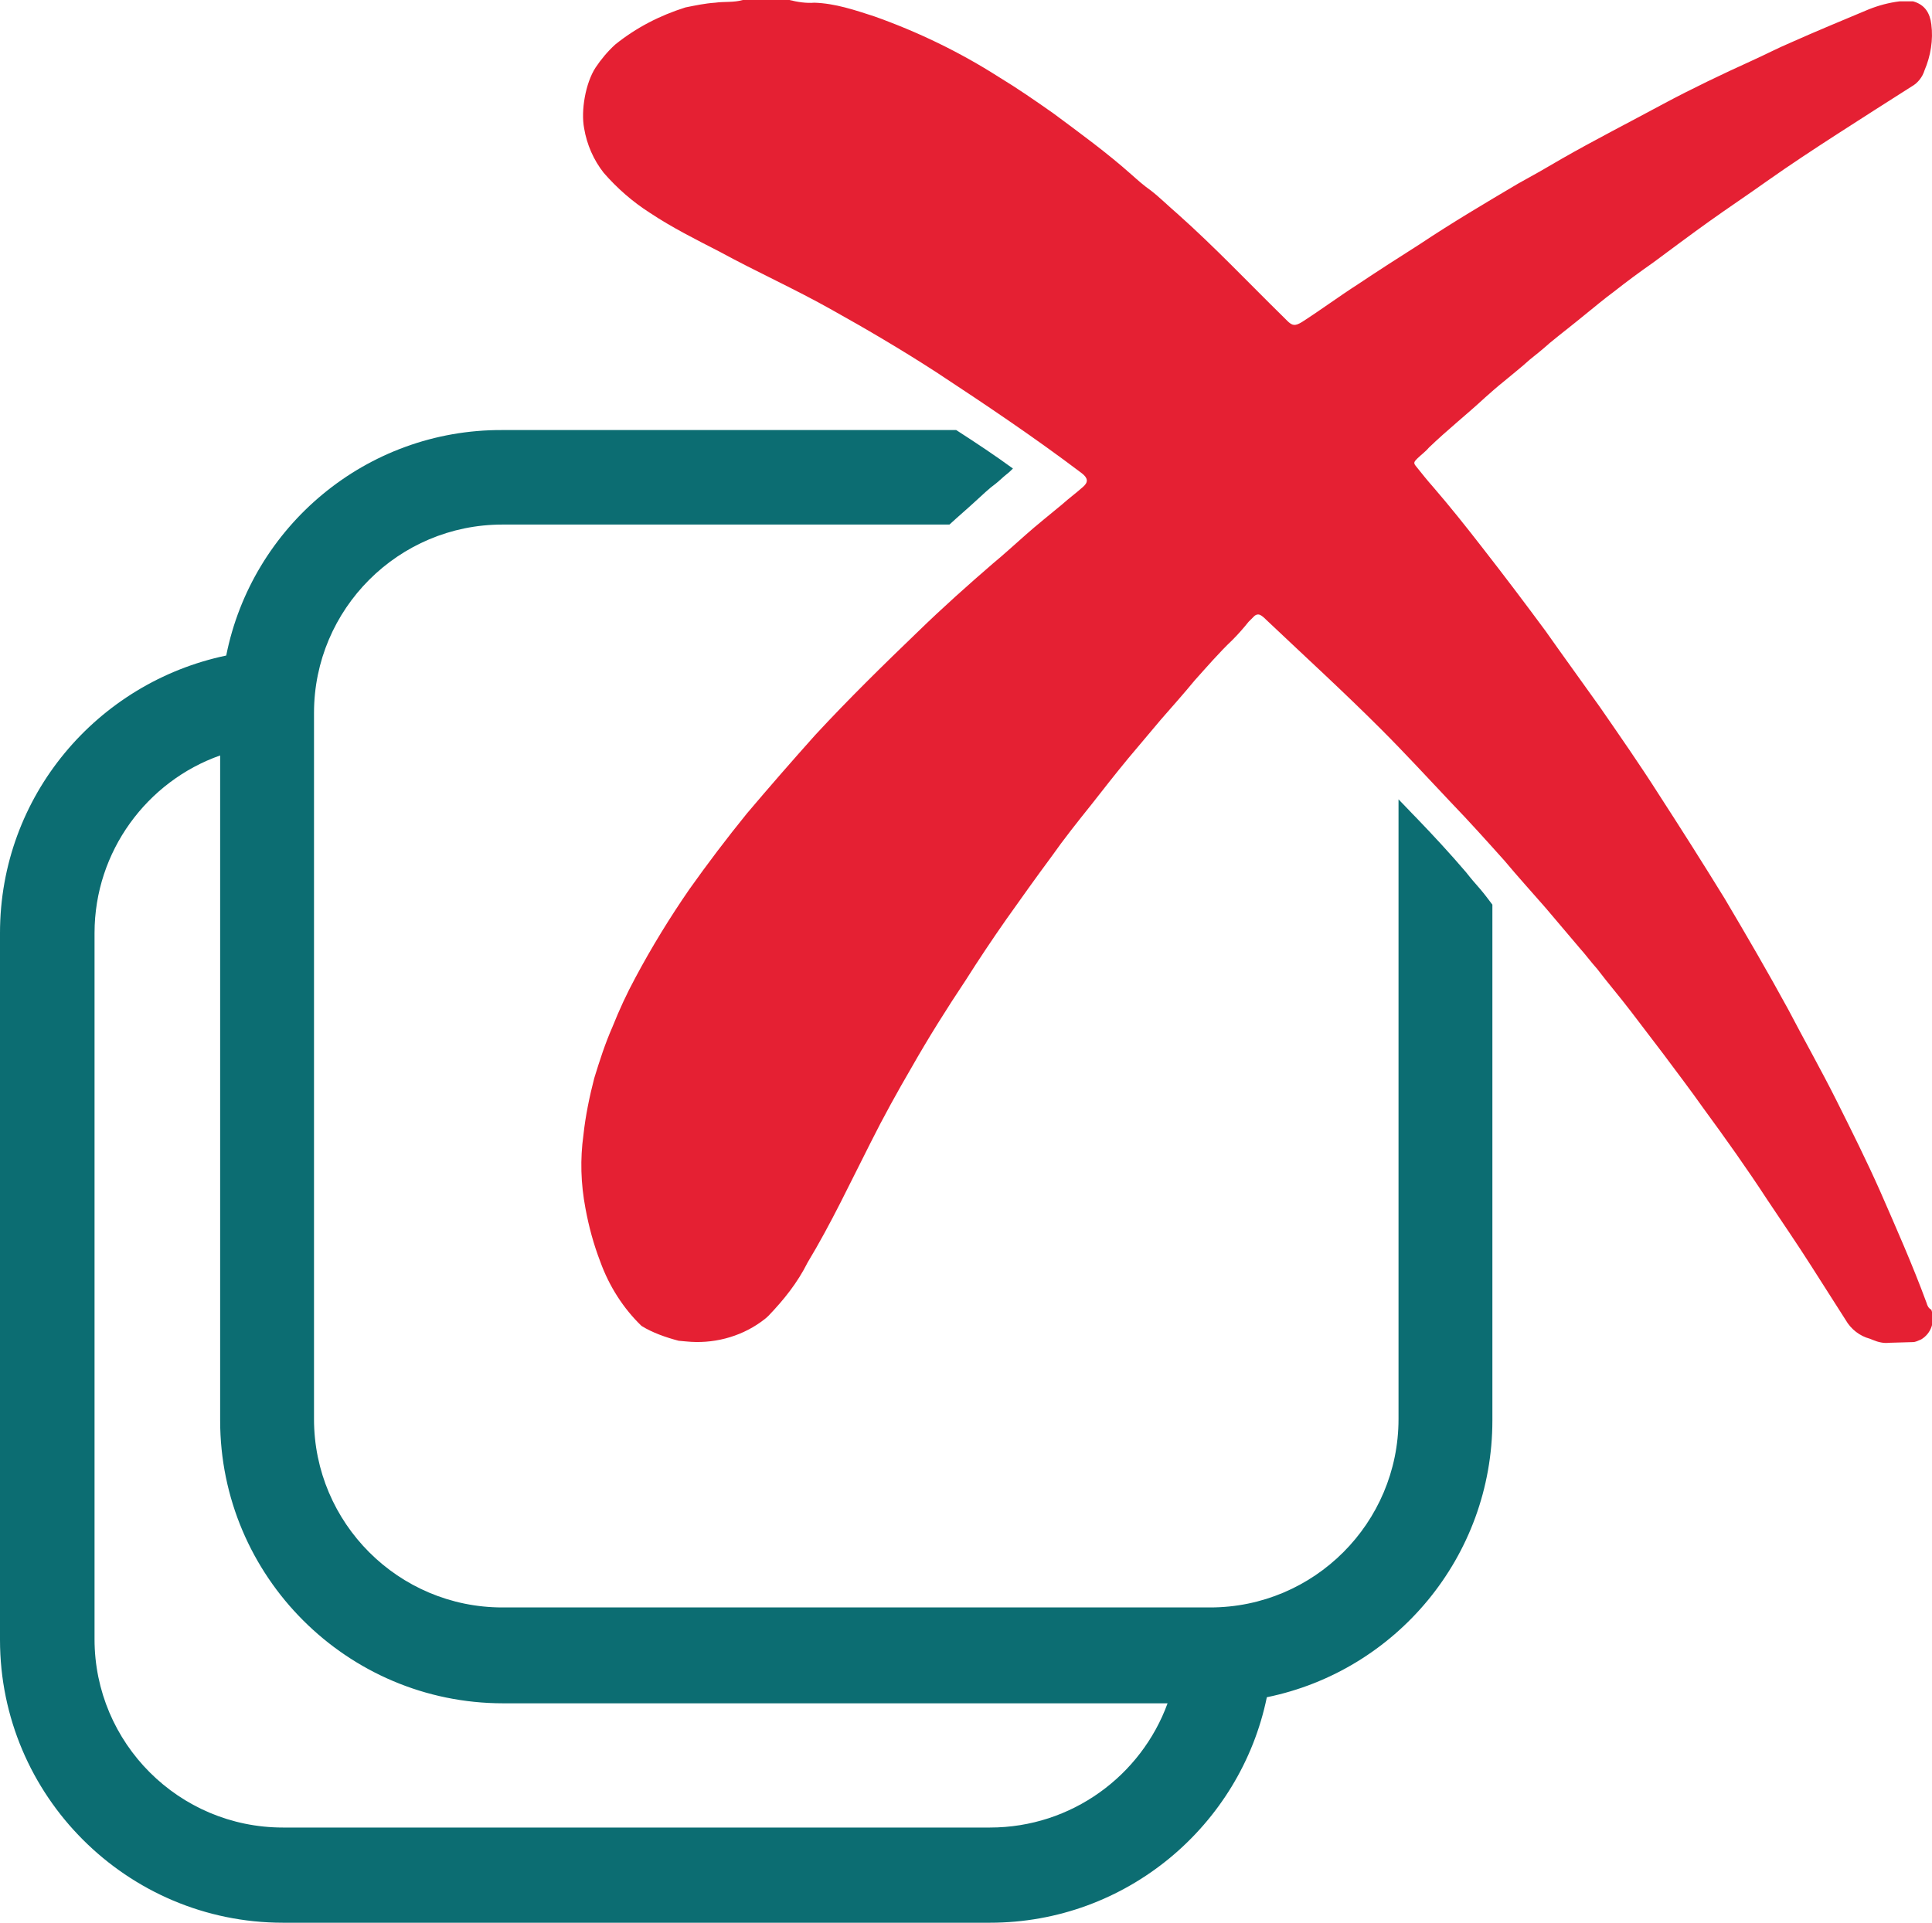 <?xml version="1.0" encoding="utf-8"?>
<!-- Generator: Adobe Illustrator 22.0.0, SVG Export Plug-In . SVG Version: 6.00 Build 0)  -->
<svg version="1.1" id="Layer_1" xmlns="http://www.w3.org/2000/svg" xmlns:xlink="http://www.w3.org/1999/xlink" x="0px" y="0px"
	 viewBox="0 0 286.1 284.8" style="enable-background:new 0 0 286.1 284.8;" xml:space="preserve">
<style type="text/css">
	.st0{fill:#E52033;}
	.st1{fill:#0C6D72;}
</style>
<title>Asset 1</title>
<g>
	<path class="st0" d="M285.3,193c-2.1-5.7-4.5-11.1-6.9-16.6c-2-4.5-4.2-8.9-6.4-13.3c-2.3-4.6-4.8-9-7.2-13.6
		c-3-5.5-6.2-11-9.4-16.4c-3.2-5.2-6.5-10.4-9.8-15.5c-2.8-4.4-5.8-8.7-8.7-12.9c-2.7-3.8-5.4-7.5-8-11.2c-3.1-4.2-6.2-8.3-9.4-12.4
		c-2.4-3.1-4.8-6.1-7.3-9c-0.8-0.9-1.6-1.9-2.4-2.9c-0.5-0.6-0.5-0.7,0.1-1.3c0.5-0.5,1.2-1,1.7-1.6c2.7-2.6,5.6-4.9,8.3-7.4
		c0.9-0.8,1.8-1.6,2.8-2.4c1.3-1.1,2.6-2.1,3.8-3.2c1-0.8,2-1.6,3-2.5c1.7-1.4,3.4-2.7,5.1-4.1c1.5-1.2,2.9-2.4,4.4-3.5
		c1.9-1.5,3.8-2.9,5.8-4.3c2.7-2,5.5-4.1,8.3-6.1s5.8-4,8.6-6c3.4-2.4,6.9-4.7,10.3-6.9c3.7-2.4,7.5-4.8,11.1-7.1
		c0.9-0.5,1.6-1.4,1.9-2.4c0.9-2.1,1.3-4.5,1-6.8c-0.2-1.6-0.9-2.9-2.7-3.4h-2c-1.6,0.2-3.1,0.6-4.6,1.2c-3.8,1.6-7.7,3.2-11.5,4.9
		c-1.9,0.8-3.8,1.8-5.8,2.7c-4.4,2-8.8,4.1-13.1,6.4c-5,2.7-10.1,5.3-15,8.1c-2.2,1.3-4.3,2.5-6.5,3.7c-4.9,2.9-9.8,5.8-14.6,9
		c-3,1.9-6.1,3.9-9.1,5.9c-2.8,1.8-5.5,3.8-8.3,5.6c-1,0.6-1.4,0.6-2.2-0.2c-0.2-0.2-0.4-0.4-0.5-0.5c-5.2-5.1-10.2-10.4-15.7-15.3
		c-1.4-1.2-2.7-2.5-4-3.5c-1-0.7-1.9-1.5-2.8-2.3c-3.7-3.3-7.7-6.2-11.6-9.1c-2.7-1.9-5.3-3.7-8.1-5.4c-5.8-3.7-12-6.7-18.5-9
		c-2.8-0.9-5.7-1.9-8.8-2c-1.2,0.1-2.5-0.1-3.7-0.4h-6.9c-1.4,0.4-2.7,0.2-4.1,0.4c-1.5,0.1-2.9,0.4-4.4,0.7
		c-3.8,1.2-7.3,3-10.4,5.5C90,7.6,89,8.8,88.2,10c-1.5,2.3-2.2,6.4-1.7,9c0.4,2.4,1.4,4.7,2.9,6.6c2,2.3,4.3,4.3,6.8,5.9
		c3.3,2.2,6.9,4,10.4,5.8c5.5,3,11.1,5.5,16.6,8.6c5.2,2.9,10.3,5.9,15.4,9.2c7.3,4.8,14.6,9.7,21.6,15c0.9,0.7,1,1.3,0.2,2
		c-1,0.9-2.1,1.7-3.1,2.6c-1.8,1.5-3.7,3-5.5,4.6c-1.6,1.4-3.1,2.8-4.8,4.2c-3.7,3.2-7.4,6.5-11,10c-5.2,5-10.4,10.1-15.3,15.4
		c-3.4,3.8-6.8,7.7-10.1,11.6c-3,3.7-5.8,7.4-8.5,11.2c-2.9,4.2-5.6,8.6-8,13.1c-1.3,2.4-2.4,4.8-3.4,7.3c-1.1,2.5-1.9,5-2.7,7.6
		c-0.7,2.7-1.3,5.6-1.6,8.4c-0.5,3.6-0.4,7.2,0.3,10.9c0.5,2.7,1.2,5.3,2.2,7.9c1.3,3.6,3.4,6.9,6.1,9.5c1.6,1,3.6,1.7,5.5,2.2
		l1.1,0.1c3.9,0.4,7.9-0.6,11.1-2.9c0.4-0.3,0.7-0.5,1.1-0.9c2.3-2.4,4.3-4.9,5.8-7.9c3.5-5.8,6.3-11.8,9.3-17.7
		c1.9-3.8,4-7.6,6.1-11.2c2.5-4.4,5.2-8.7,8-12.9c1.9-3,3.9-6,6-9c2.2-3.1,4.4-6.2,6.7-9.3c1.9-2.7,3.9-5.2,5.9-7.7
		c1.8-2.3,3.6-4.6,5.5-6.9c1.6-1.9,3.2-3.8,4.8-5.7c1.4-1.6,3.7-4.2,5-5.8c1.8-2,3.6-4.1,5.6-6c0.8-0.8,1.6-1.7,2.4-2.7
		c0.3-0.3,0.5-0.5,0.8-0.8c0.3-0.3,0.7-0.4,1.1-0.1c0.3,0.2,0.5,0.4,0.7,0.6c5.7,5.4,11.4,10.6,17,16.2c3.6,3.6,6.9,7.2,10.4,10.9
		c2.7,2.8,5.3,5.7,7.9,8.6c2,2.4,4.1,4.7,6.1,7c1.6,1.9,3.3,3.9,5,5.9c0.9,1,1.7,2.1,2.6,3.1c1.6,2.1,3.4,4.2,5,6.3
		c1.6,2.1,3.2,4.2,4.8,6.3c2,2.7,4,5.3,5.9,8c3.3,4.5,6.5,9,9.5,13.6c2.2,3.3,4.4,6.5,6.5,9.8c1.7,2.7,3.4,5.3,5.1,8
		c0.8,1.4,2.1,2.4,3.6,2.8l0.5,0.2c0.7,0.3,1.6,0.5,2.3,0.4l3.5-0.1c0.5,0,0.8-0.2,1.3-0.4l0,0c1.5-0.9,2.1-2.7,1.5-4.4
		C285.6,193.8,285.4,193.4,285.3,193z"/>
	<path class="st1" d="M219.2,131.7c-0.7-0.8-1.4-1.6-2.1-2.5c-2.3-2.7-4.8-5.4-7.3-8c-0.9-0.9-1.8-1.9-2.7-2.8v91.8
		c0,15.4-12.5,27.9-27.9,27.9H74.4c-15.4,0-27.9-12.5-27.9-27.9V105.6c0-15.4,12.5-27.9,27.9-27.9h66.2c1.3-1.2,2.6-2.3,3.9-3.5
		c1-0.9,1.9-1.8,3-2.6c0.5-0.4,1-0.9,1.5-1.3c0.4-0.3,0.7-0.6,1-0.9c-2.6-1.9-5.3-3.7-8.4-5.7H74.4c-20.2-0.1-37.1,14.3-40.9,33.4
		C14.4,101.1,0,117.9,0,138.2v104.7c0,23.1,18.8,41.9,41.9,41.9h104.7c20.2,0,37.1-14.4,41-33.4c19.1-3.9,33.4-20.8,33.4-41V134
		C220.4,133.2,219.8,132.4,219.2,131.7z M146.6,270.7H41.9c-15.4,0-27.9-12.5-27.9-27.9V138.2c0-12.1,7.8-22.5,18.6-26.3v98.5
		c0,23.1,18.8,41.9,41.9,41.9h98.4C169,263,158.7,270.7,146.6,270.7z"/>
</g>
</svg>
